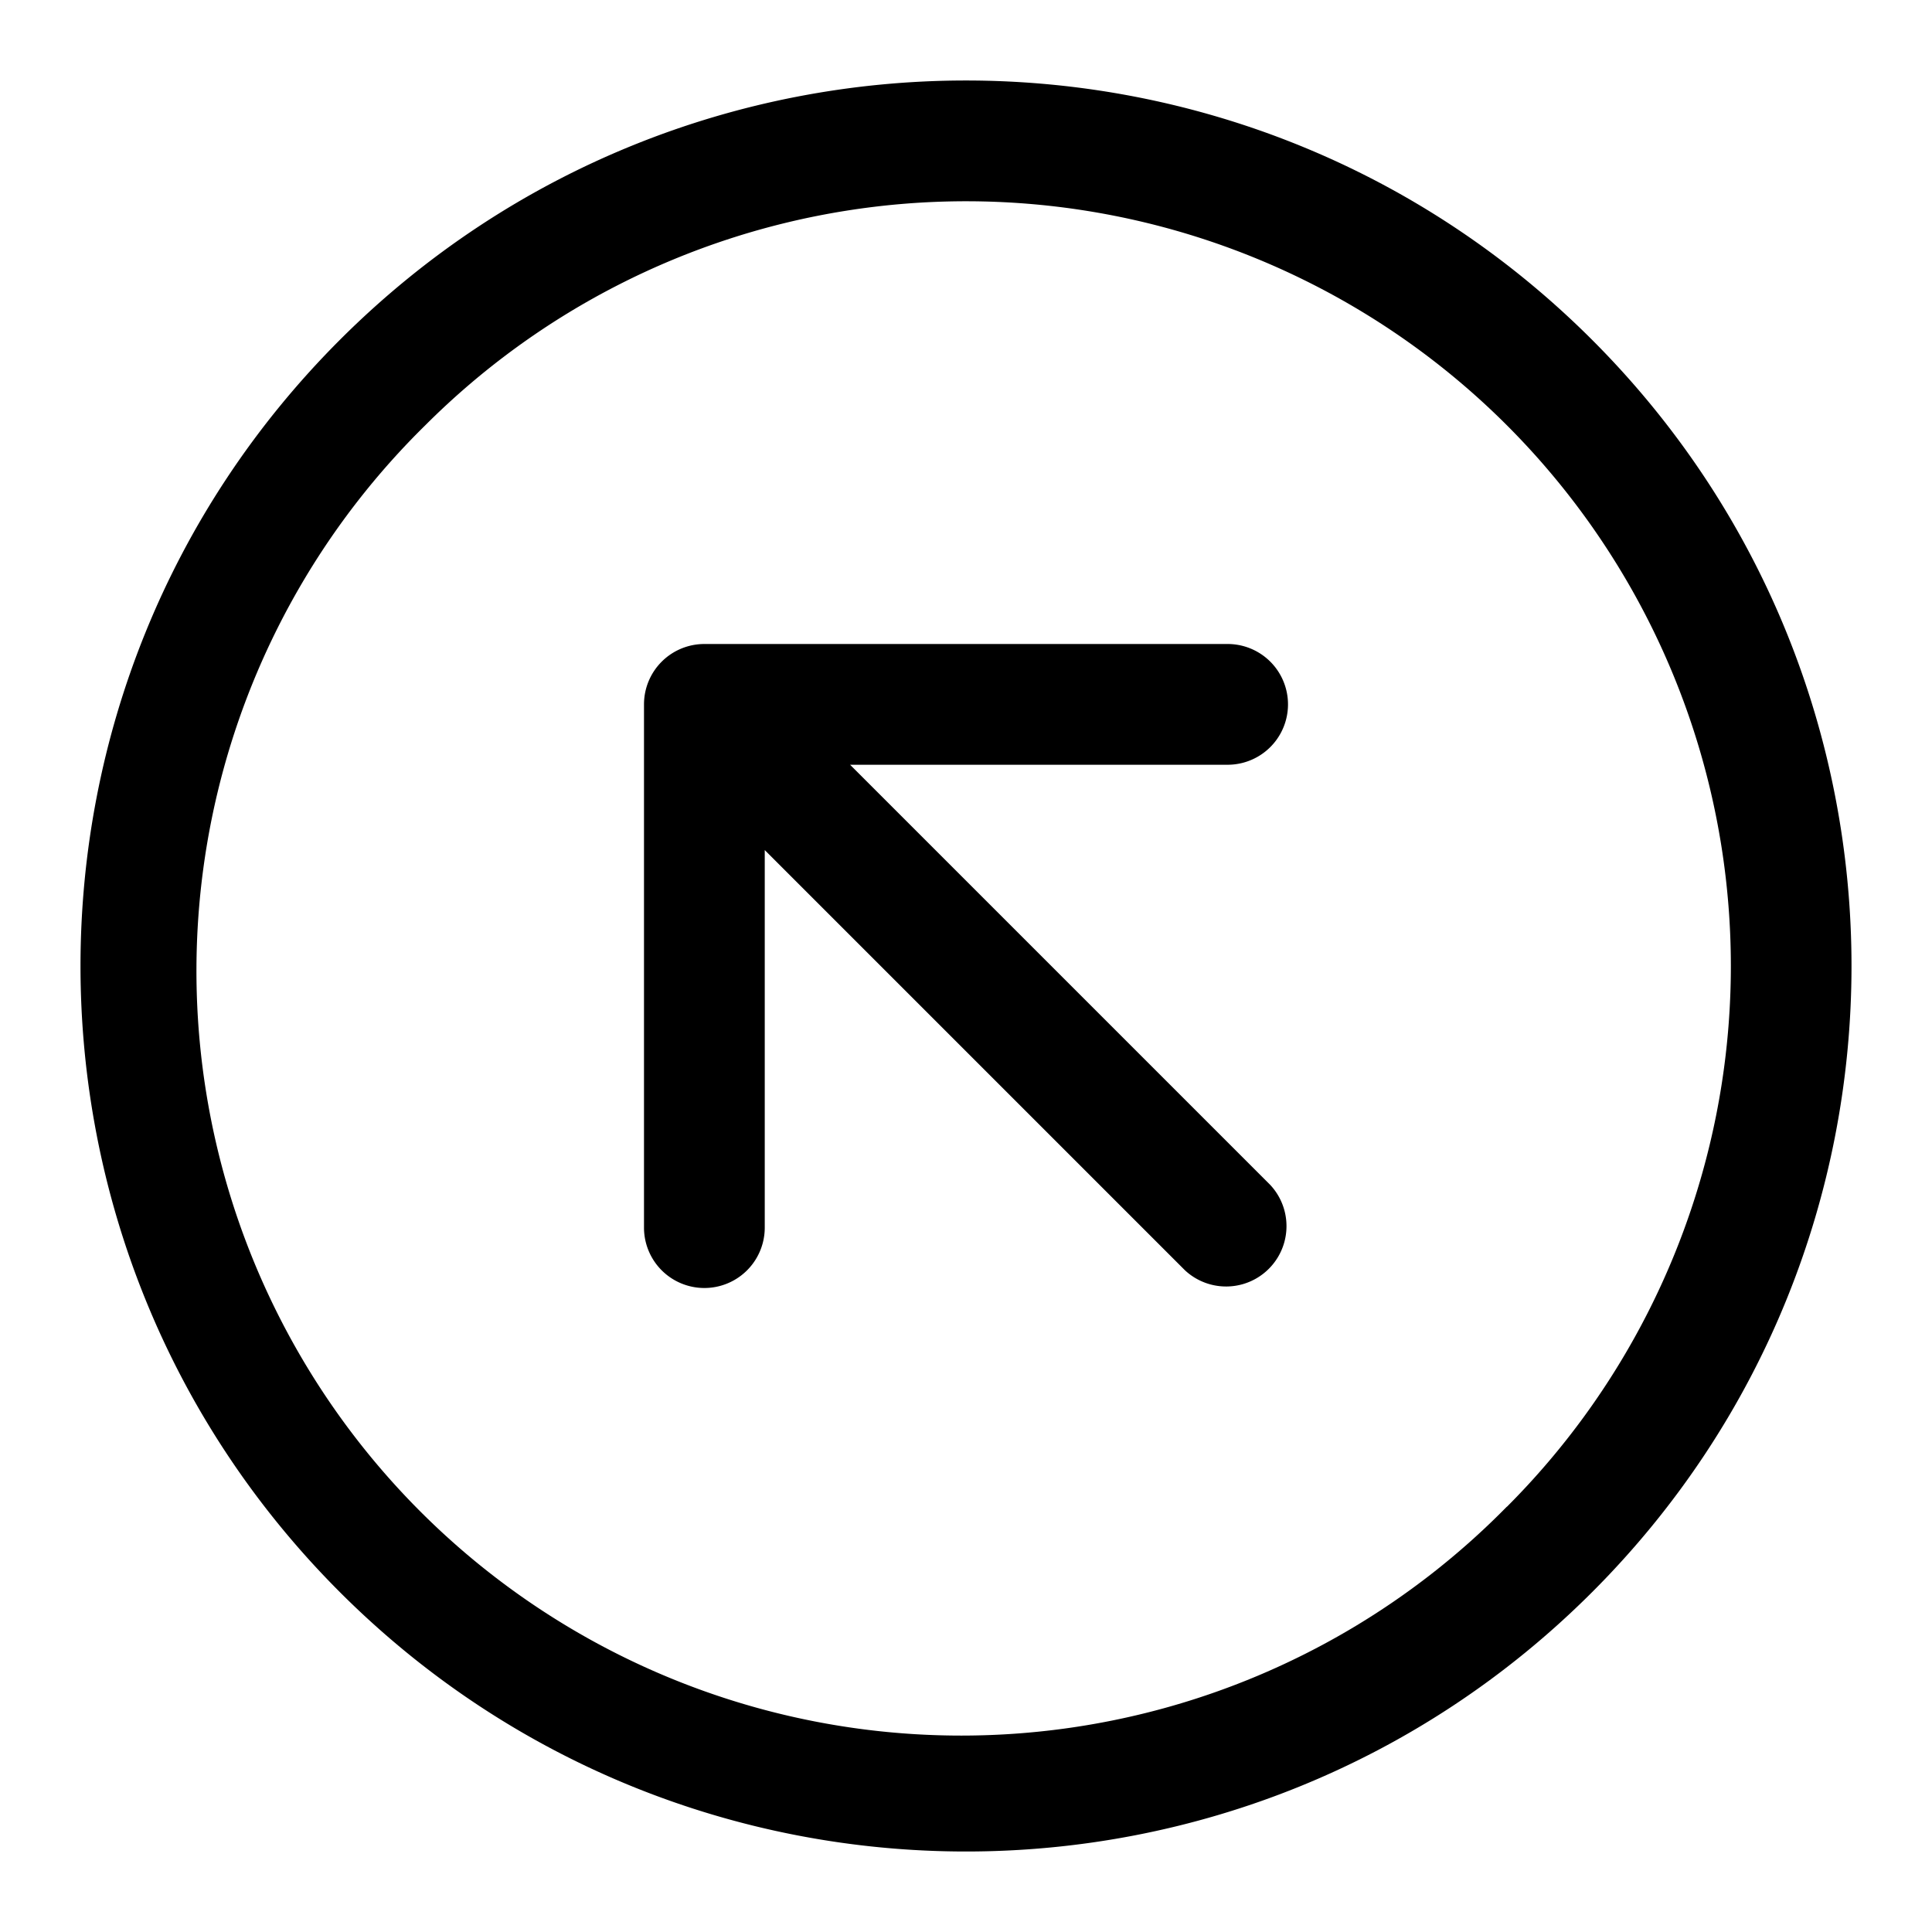 <svg xmlns="http://www.w3.org/2000/svg" width="24" height="24"><path d="M15.78 14.72a.75.75 0 01-1.06 1.06L9.5 10.56v4.69a.75.75 0 11-1.5 0v-6.5A.75.75 0 018.75 8h6.5a.75.75 0 010 1.5h-4.69l5.22 5.22z"/><path fill-rule="evenodd" d="M4.222 19.778c4.296 4.296 11.26 4.296 15.556 0 4.296-4.296 4.296-11.26 0-15.556-4.296-4.296-11.26-4.296-15.556 0-4.296 4.296-4.296 11.26 0 15.556zm14.495-1.06A9.5 9.5 0 115.283 5.283a9.5 9.5 0 0113.436 13.435z"/></svg>